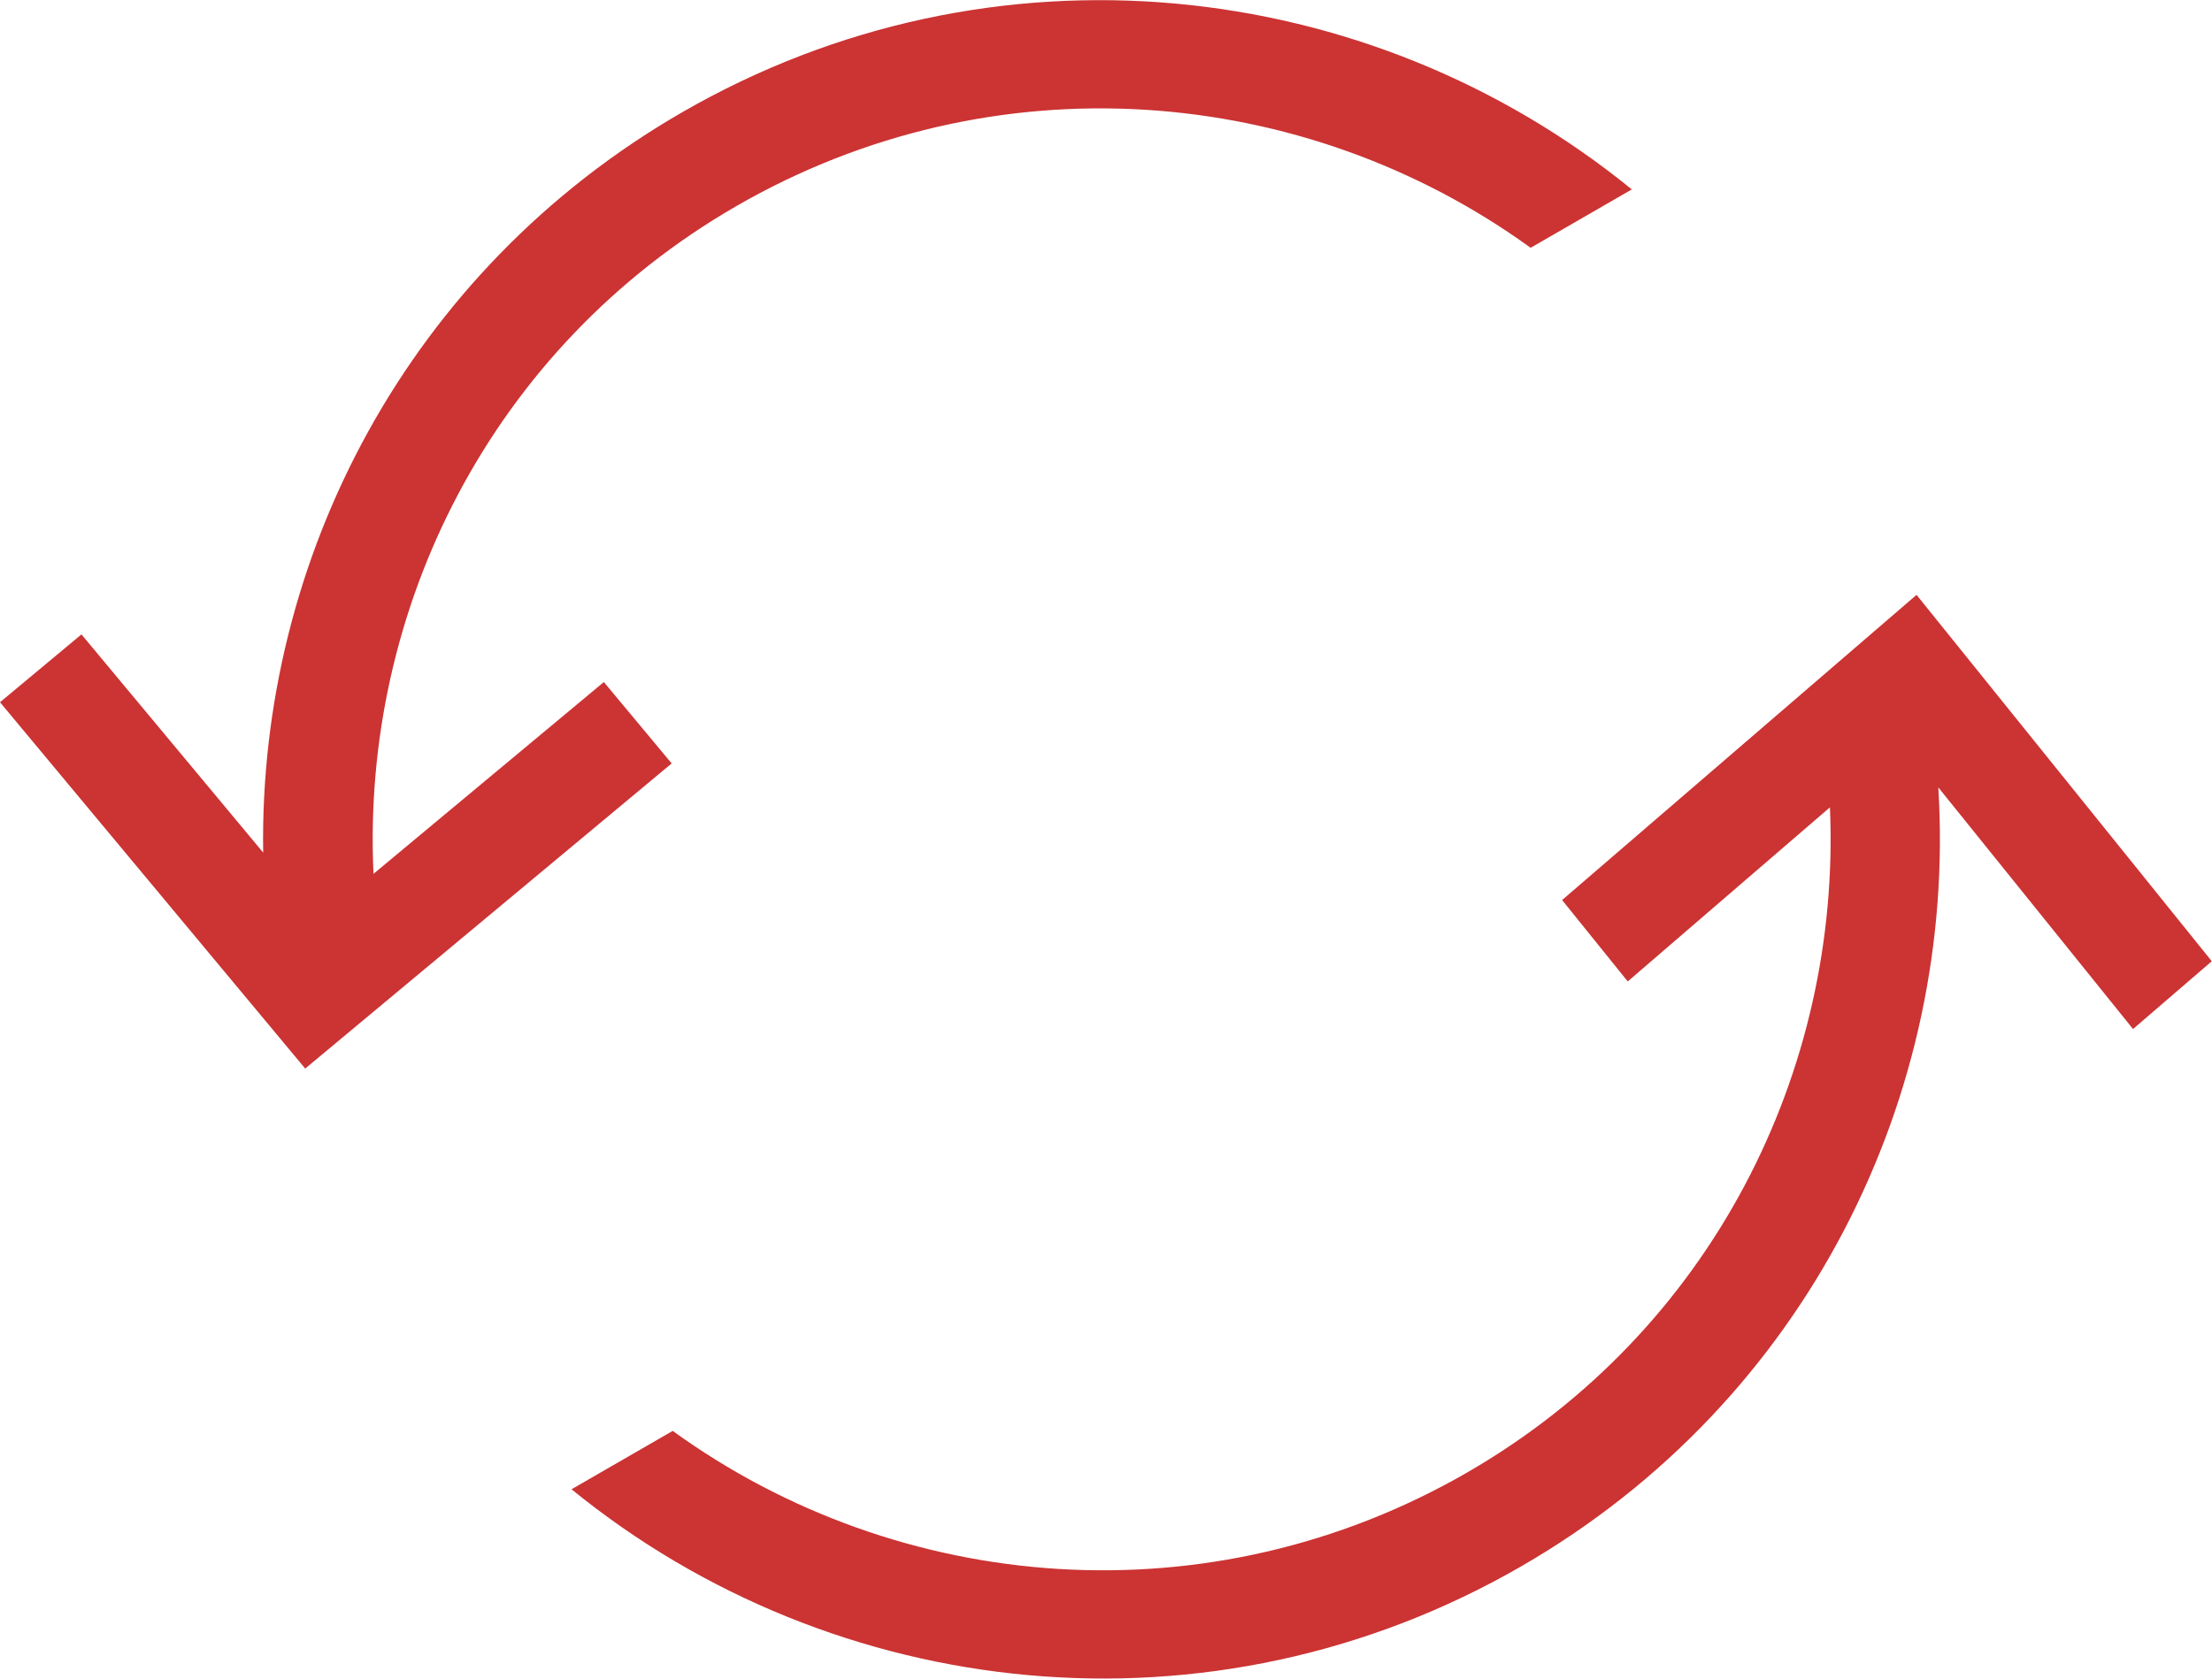 <svg xmlns="http://www.w3.org/2000/svg" xmlns:xlink="http://www.w3.org/1999/xlink" preserveAspectRatio="xMidYMid" width="40.84" height="31" viewBox="0 0 40.84 31">
  <path fill="#cc3333" d="M39.382,19.003 L35.787,14.541 C36.137,20.223 33.355,25.884 28.090,28.923 C22.356,32.234 15.397,31.450 10.552,27.502 L12.420,26.424 C16.600,29.451 22.331,29.939 27.090,27.191 C31.599,24.588 33.996,19.775 33.786,14.909 L30.053,18.124 L28.841,16.621 L35.385,10.985 L40.836,17.751 L39.382,19.003 ZM13.590,3.809 C9.066,6.420 6.668,11.256 6.896,16.137 L11.149,12.595 L12.401,14.098 L5.635,19.733 L0.000,12.968 L1.504,11.715 L4.859,15.744 C4.775,10.306 7.546,4.989 12.590,2.076 C18.324,-1.234 25.283,-0.450 30.128,3.498 L28.260,4.576 C24.080,1.549 18.349,1.061 13.590,3.809 Z"/>
</svg>

